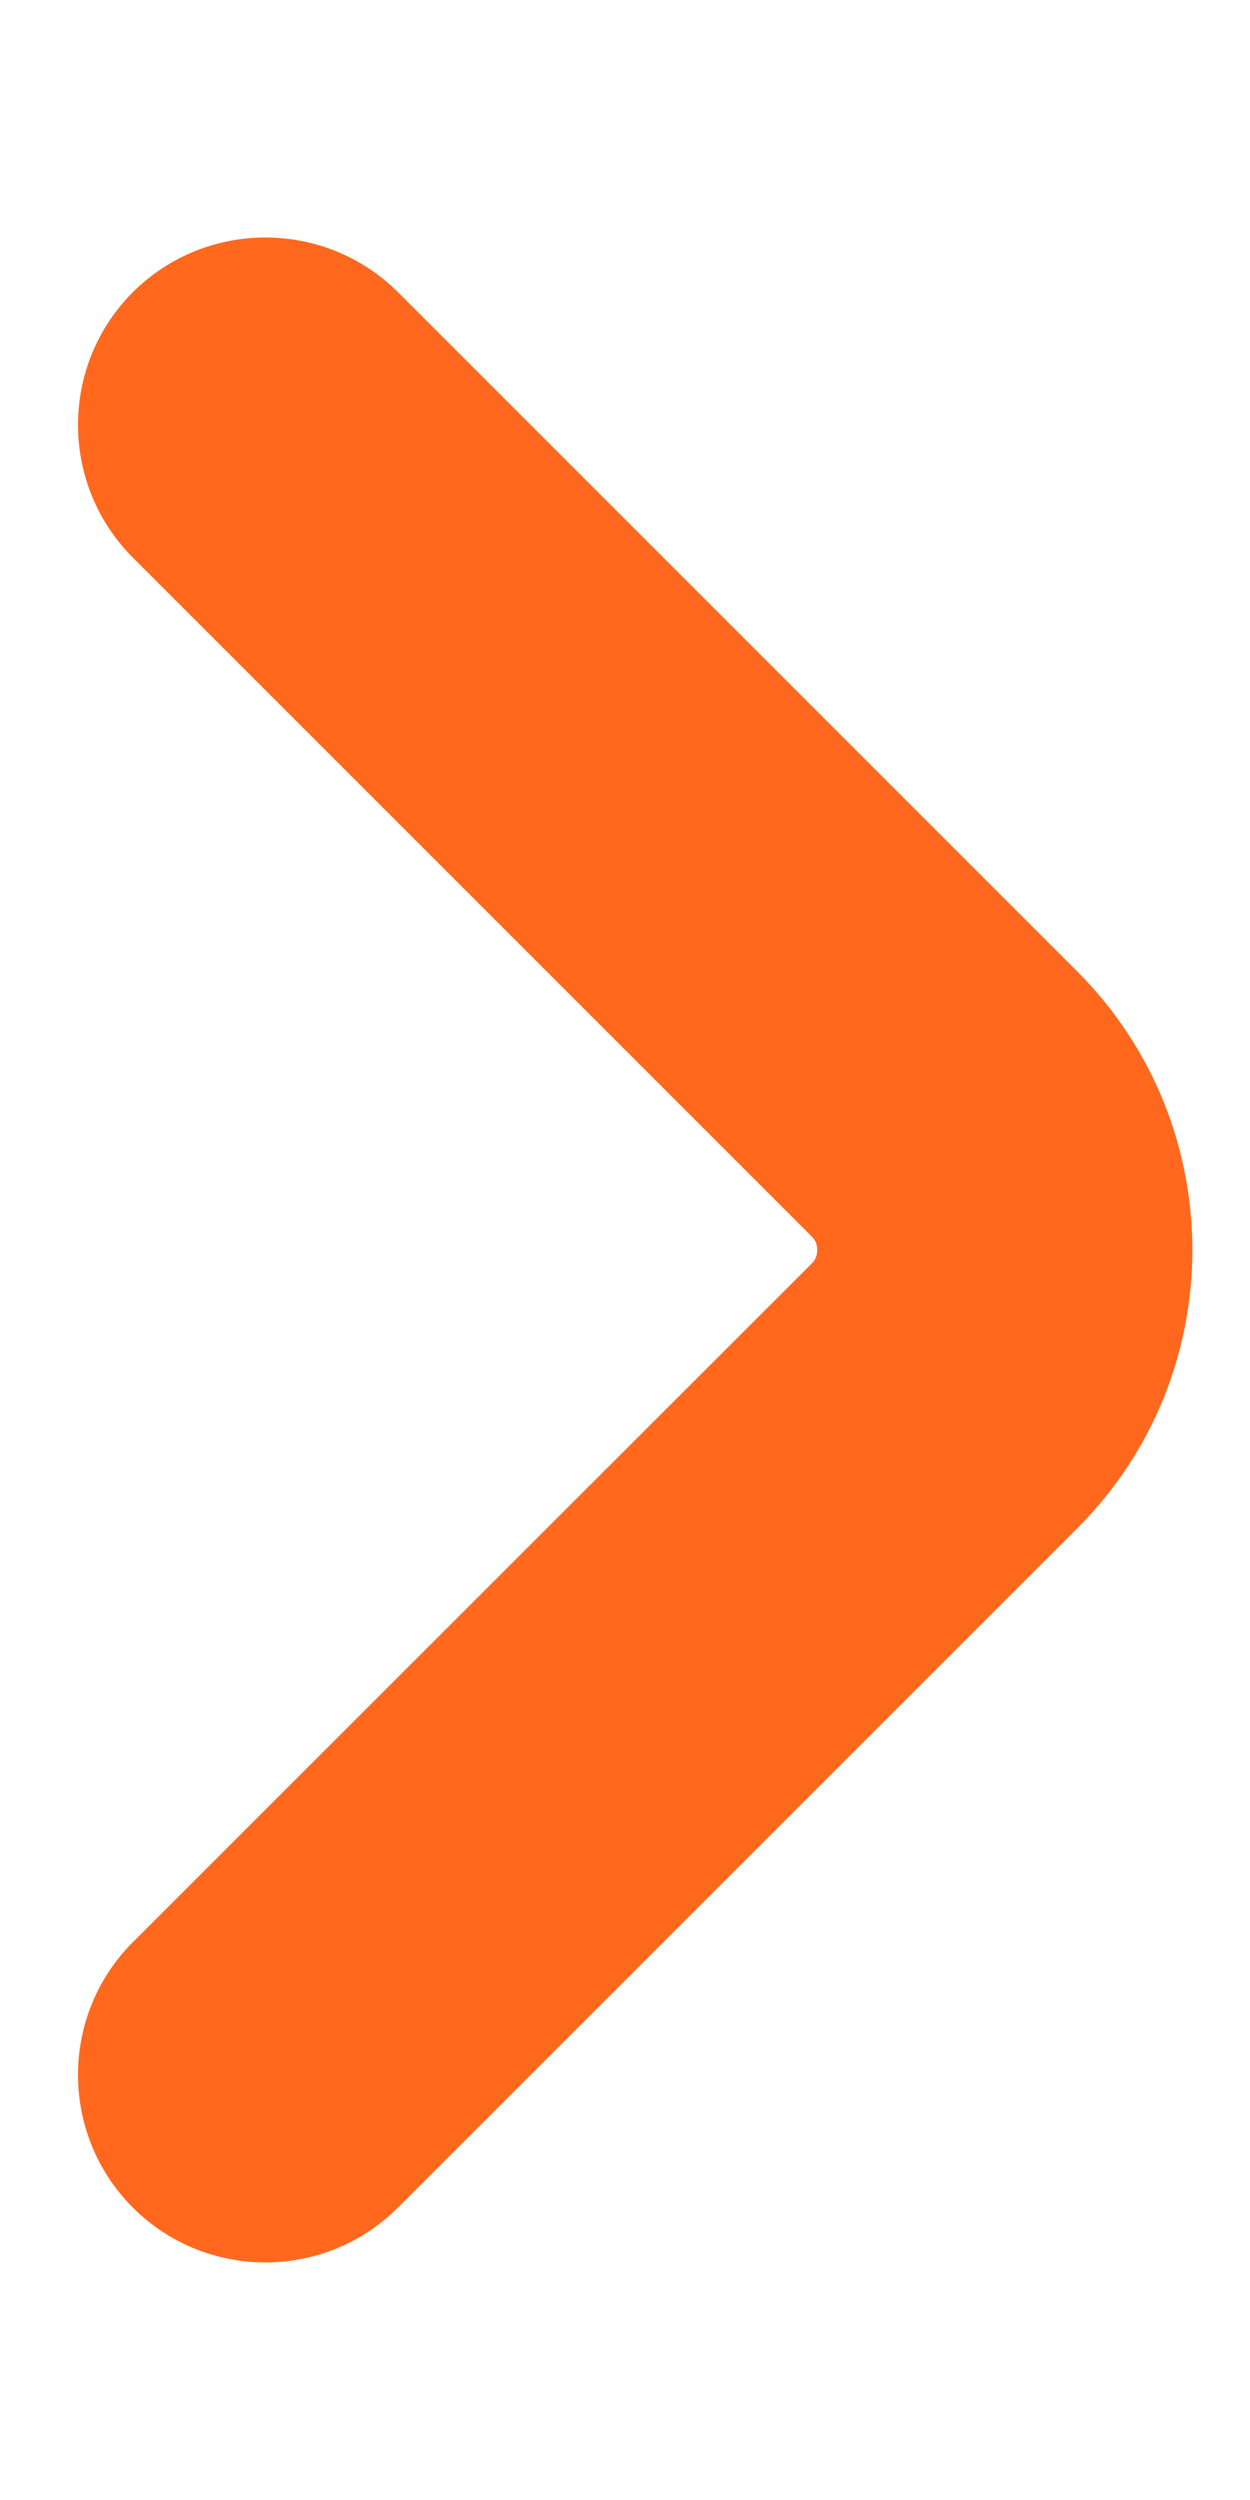 <svg width="5" height="10" viewBox="0 0 5 10" fill="none" xmlns="http://www.w3.org/2000/svg">
<path d="M1.592 1.169C1.299 0.877 0.824 0.877 0.531 1.169C0.239 1.462 0.239 1.937 0.531 2.23L1.592 1.169ZM0.531 7.769C0.239 8.062 0.239 8.537 0.531 8.83C0.824 9.123 1.299 9.123 1.592 8.83L0.531 7.769ZM0.531 2.23L3.248 4.947L4.309 3.886L1.592 1.169L0.531 2.23ZM3.248 4.947C3.261 4.96 3.269 4.977 3.269 5C3.269 5.022 3.261 5.04 3.248 5.053L4.309 6.113C4.923 5.5 4.923 4.5 4.309 3.886L3.248 4.947ZM3.248 5.053L0.531 7.769L1.592 8.83L4.309 6.113L3.248 5.053Z" fill="#FF681D"/>
</svg>
